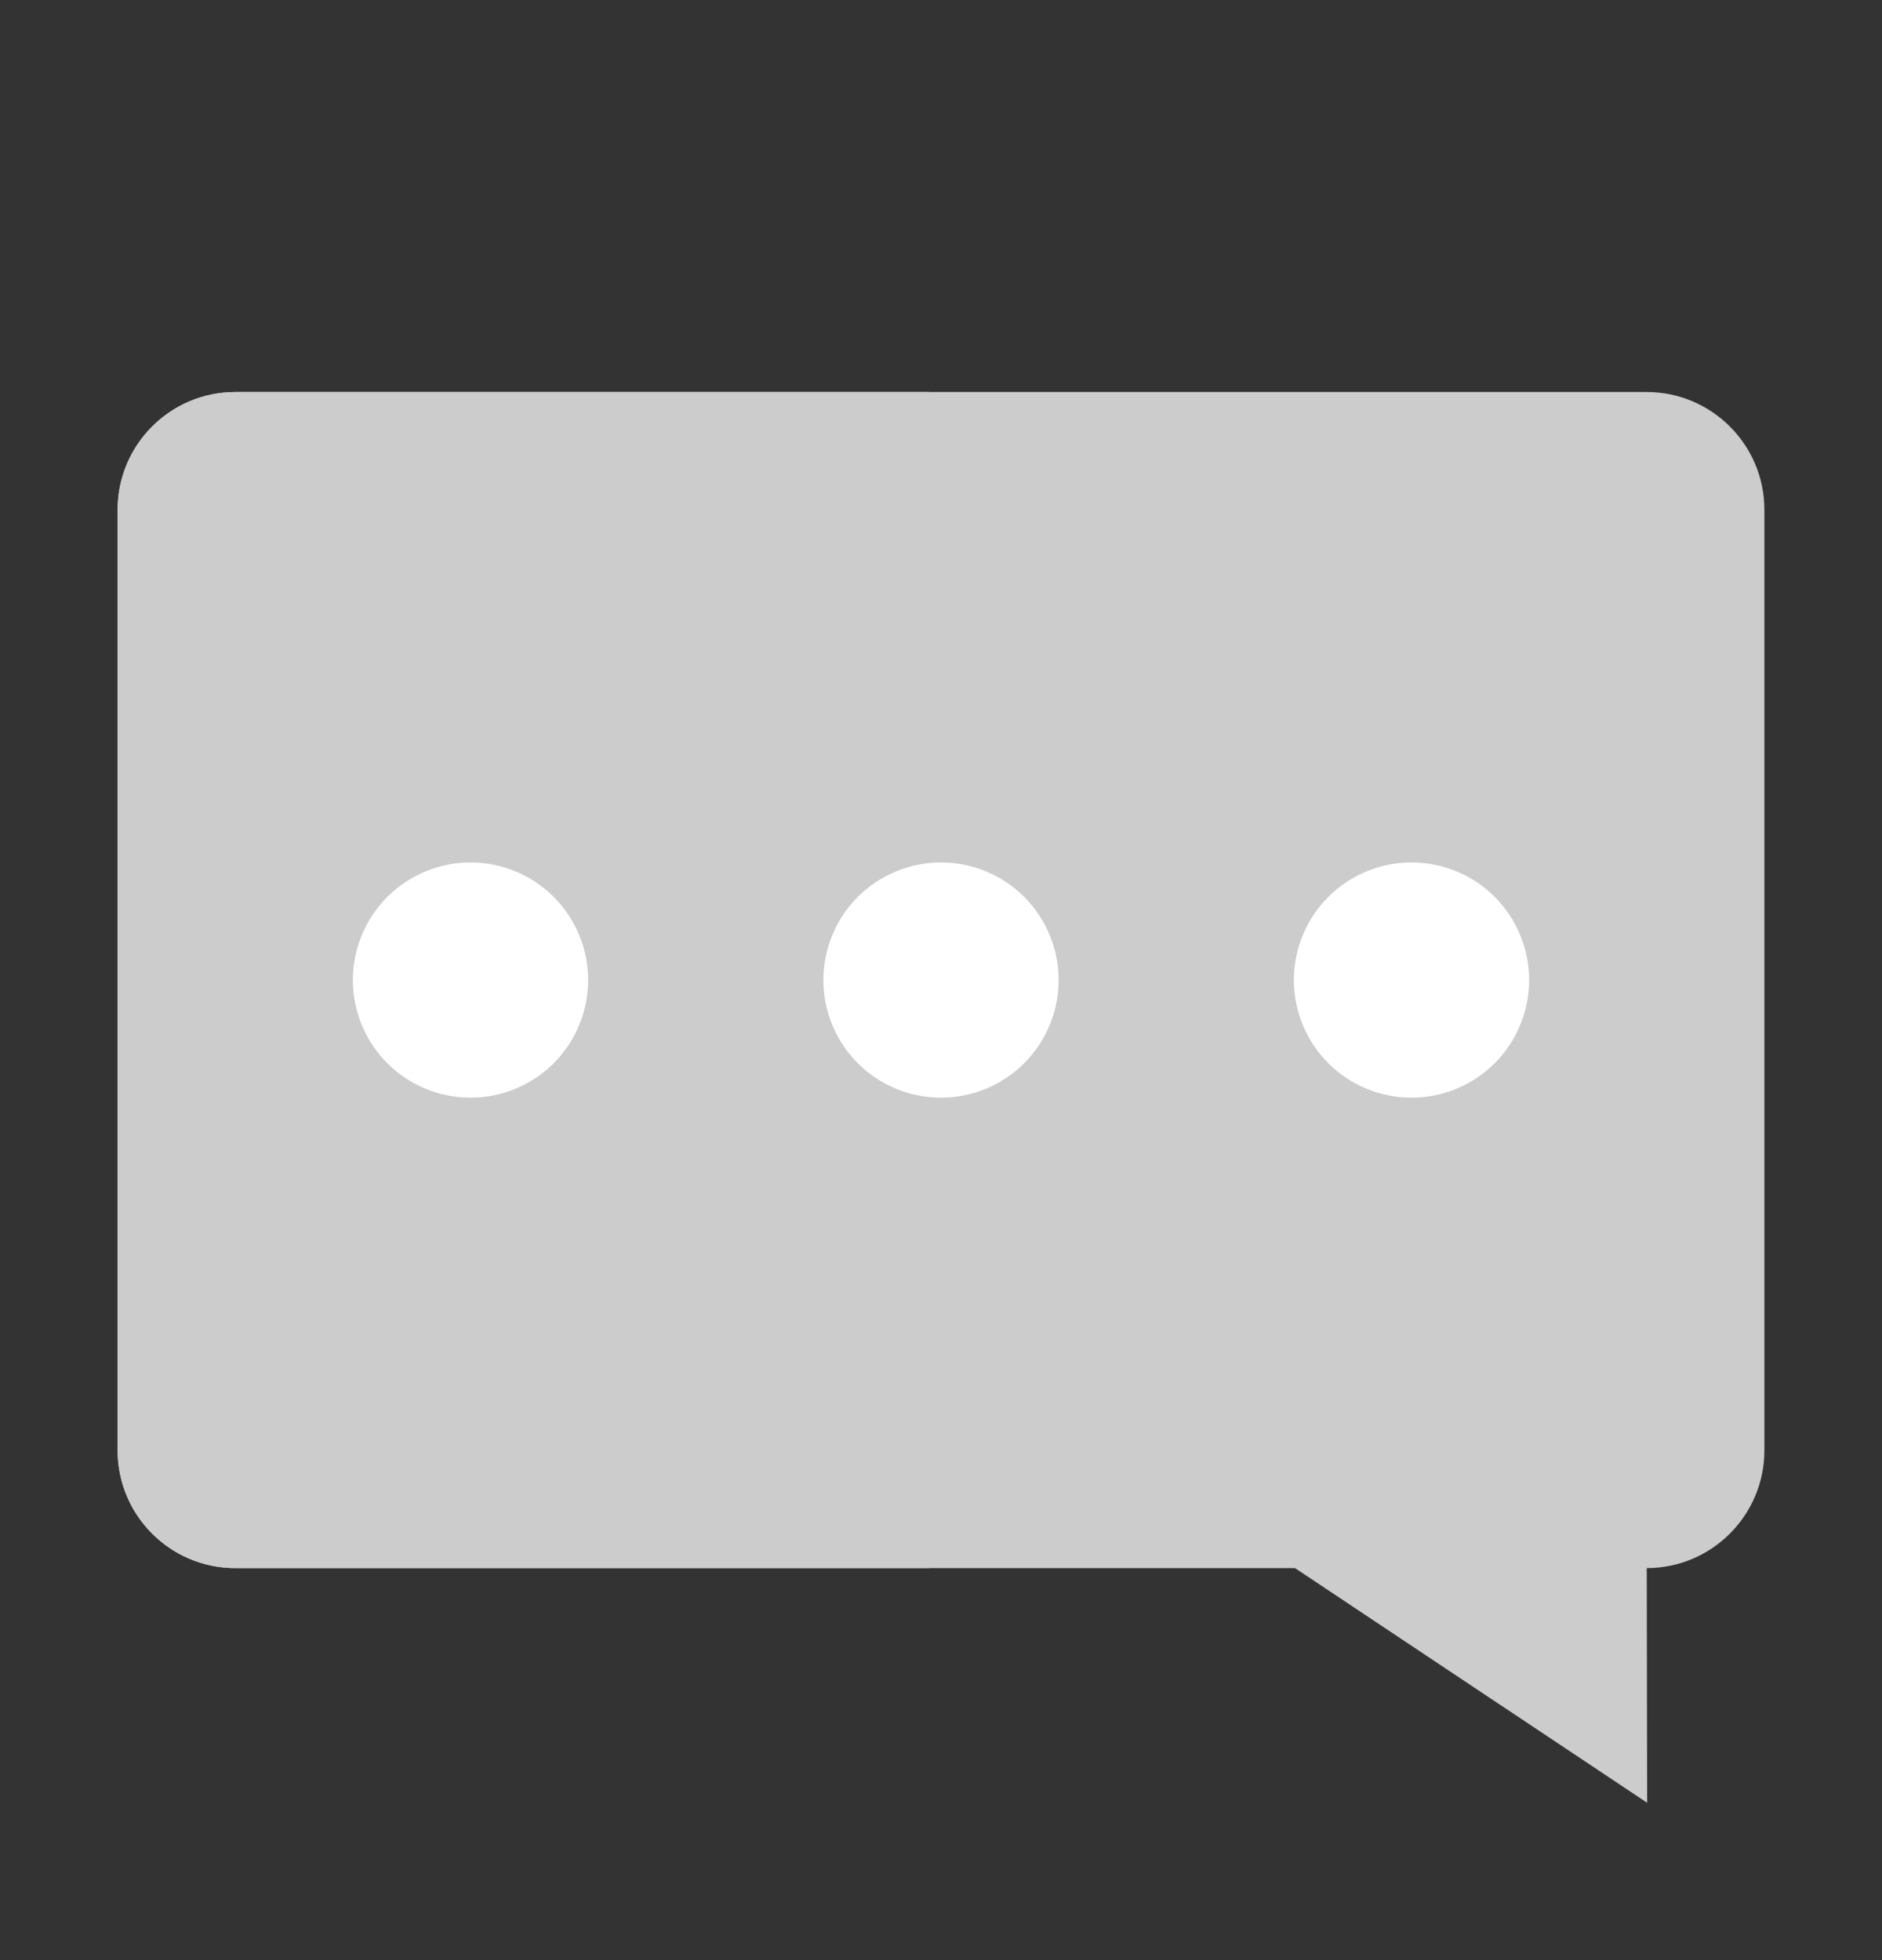 <svg width="24" height="25" viewBox="0 0 24 25" fill="none" xmlns="http://www.w3.org/2000/svg">
<rect x="0" y="0" width="24" height="25" fill="#333333" stroke="none"/>
<path d="M21 5H3C2.173 5 1.5 5.673 1.5 6.5V18.5C1.5 19.327 2.173 20 3 20H16.514L21.005 22.993L21 20C21.827 20 22.5 19.327 22.5 18.5V6.5C22.5 5.673 21.827 5 21 5Z" fill="#CCCCCC"/>
<path d="M15 12.5C15 9.561 13.793 6.905 11.848 5H3C2.173 5 1.5 5.673 1.5 6.5V18.5C1.5 19.327 2.173 20 3 20H11.848C13.793 18.095 15 15.439 15 12.5Z" fill="#CCCCCC"/>
<path d="M4.5 12.5C4.5 12.898 4.658 13.279 4.939 13.561C5.221 13.842 5.602 14 6 14C6.398 14 6.779 13.842 7.061 13.561C7.342 13.279 7.5 12.898 7.5 12.5C7.5 12.102 7.342 11.721 7.061 11.439C6.779 11.158 6.398 11 6 11C5.602 11 5.221 11.158 4.939 11.439C4.658 11.721 4.5 12.102 4.5 12.5Z" fill="white"/>
<path d="M10.5 12.5C10.5 12.898 10.658 13.279 10.939 13.561C11.221 13.842 11.602 14 12 14C12.398 14 12.779 13.842 13.061 13.561C13.342 13.279 13.5 12.898 13.5 12.5C13.5 12.102 13.342 11.721 13.061 11.439C12.779 11.158 12.398 11 12 11C11.602 11 11.221 11.158 10.939 11.439C10.658 11.721 10.5 12.102 10.5 12.5Z" fill="white"/>
<path d="M16.5 12.5C16.5 12.898 16.658 13.279 16.939 13.561C17.221 13.842 17.602 14 18 14C18.398 14 18.779 13.842 19.061 13.561C19.342 13.279 19.5 12.898 19.5 12.5C19.5 12.102 19.342 11.721 19.061 11.439C18.779 11.158 18.398 11 18 11C17.602 11 17.221 11.158 16.939 11.439C16.658 11.721 16.5 12.102 16.5 12.5Z" fill="white"/>
</svg>
